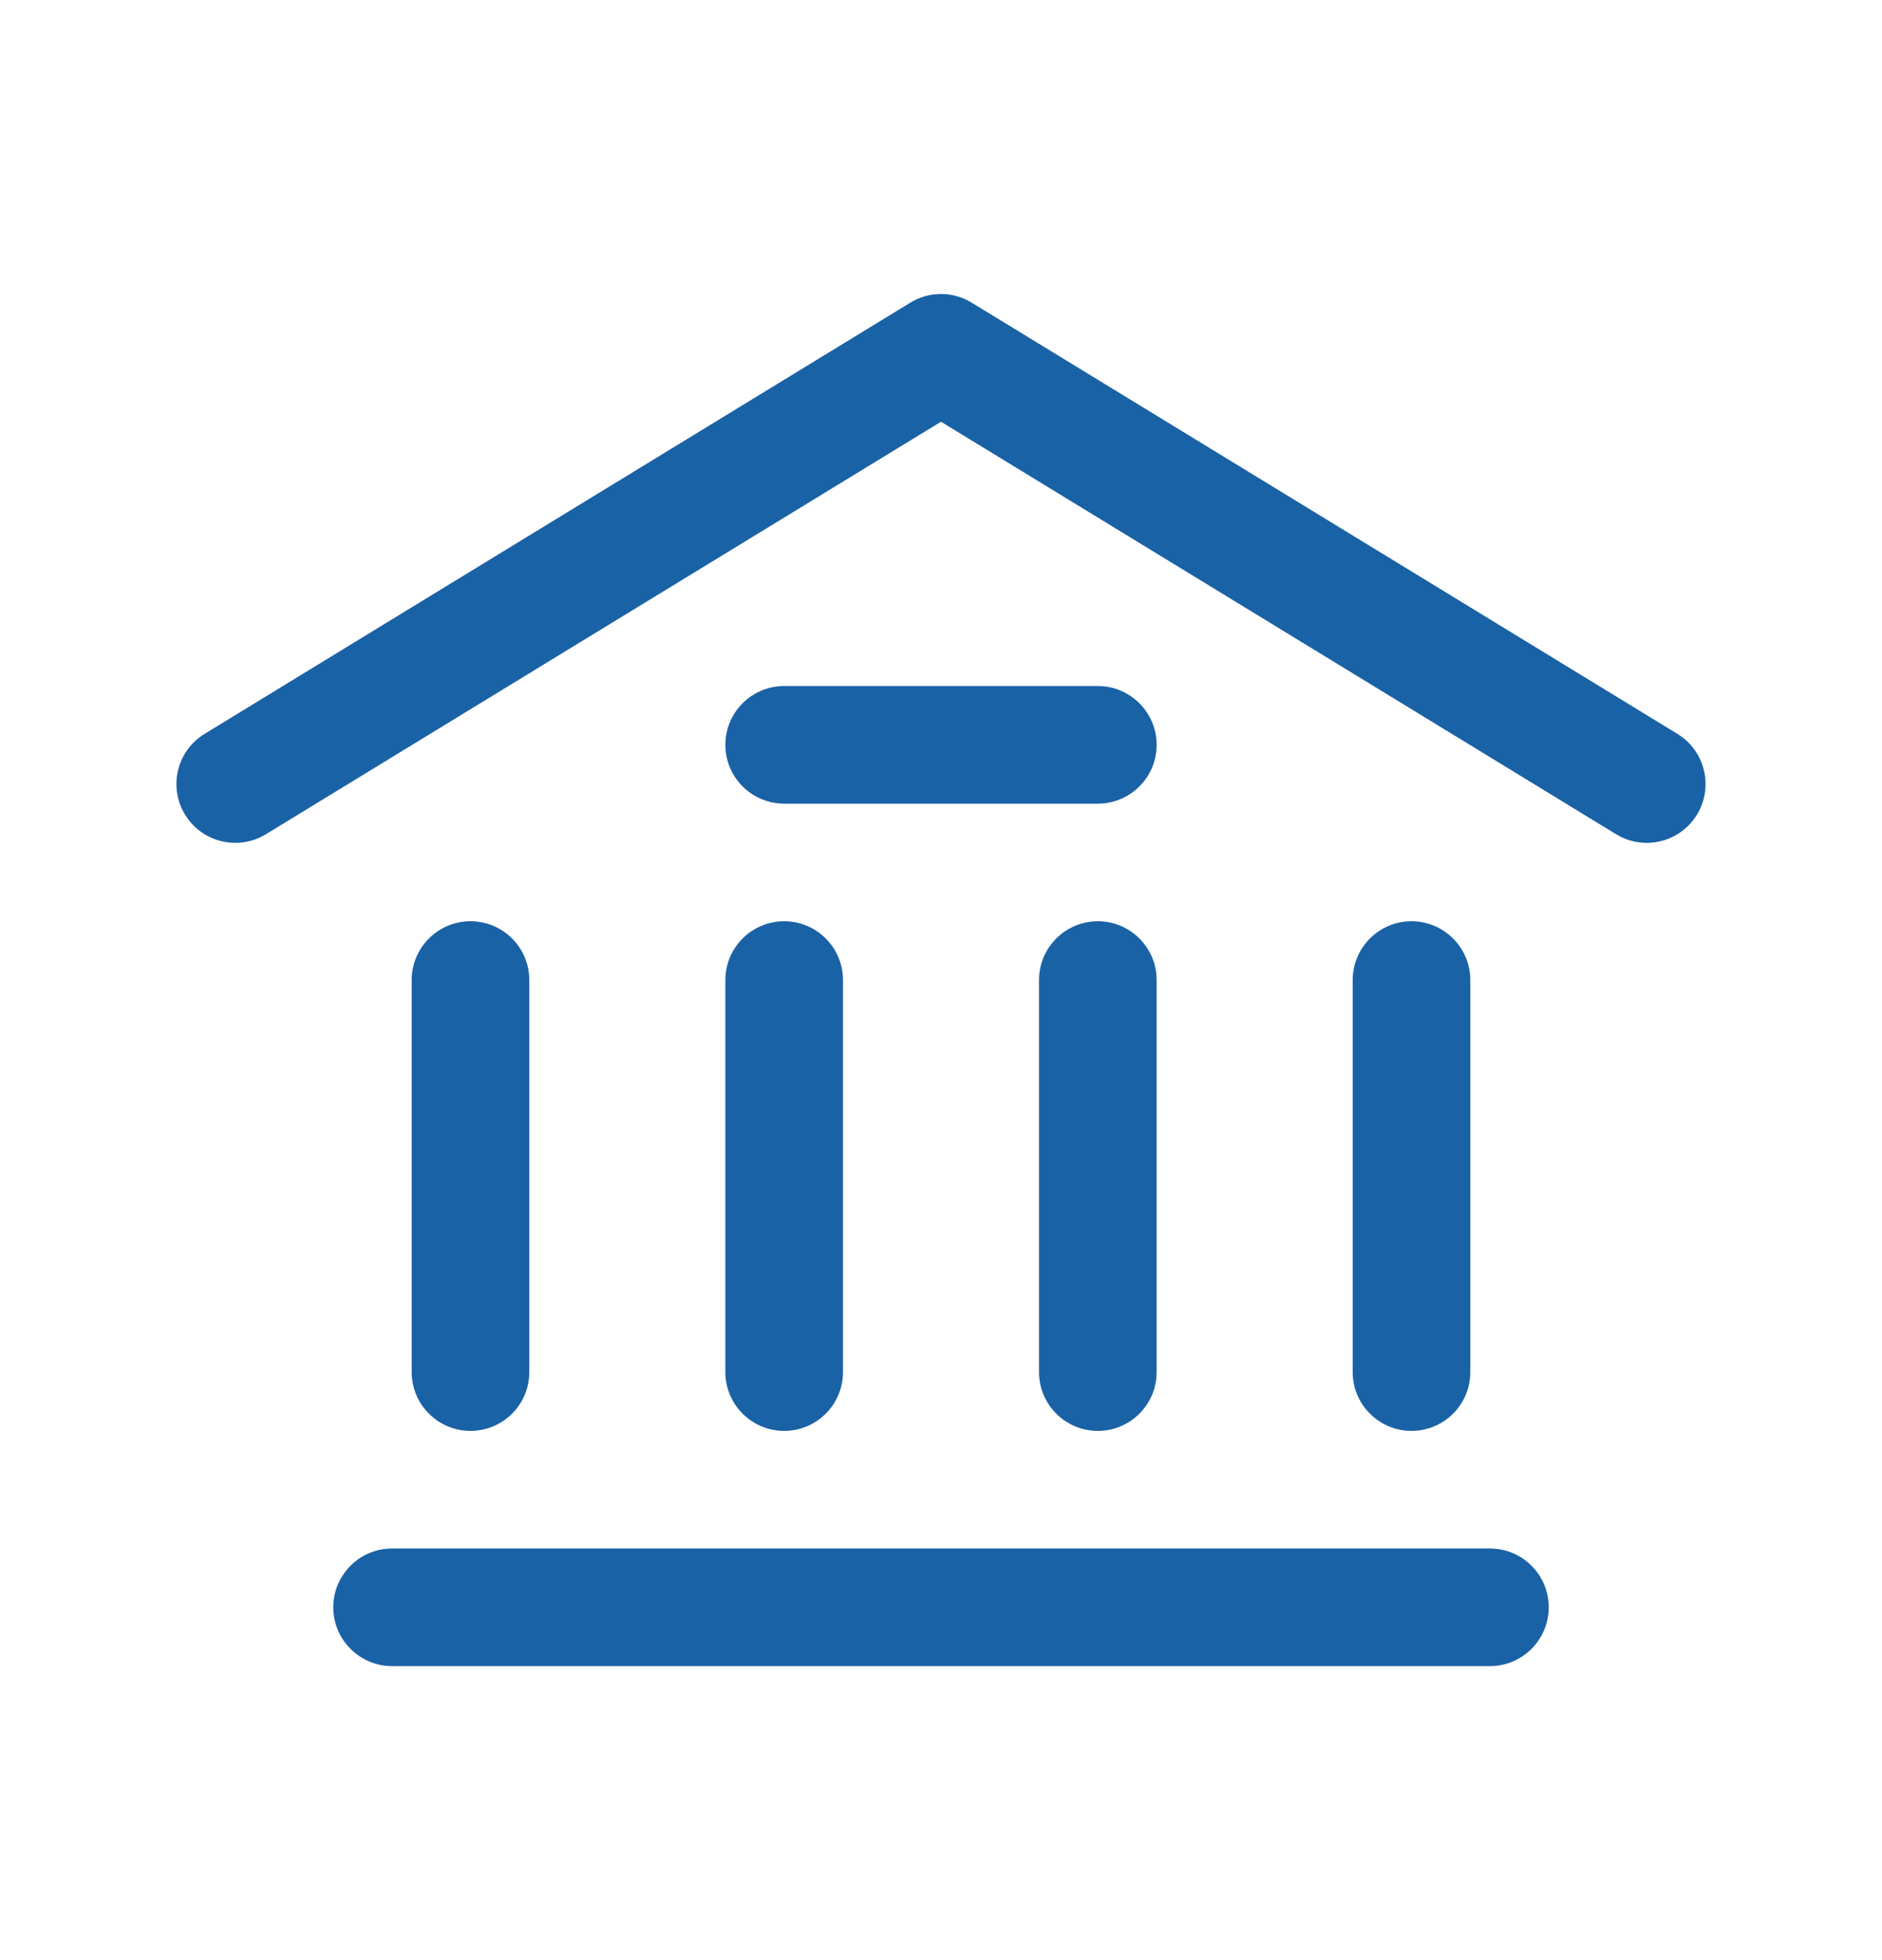 <svg width="24" height="25" viewBox="0 0 24 25" fill="none" xmlns="http://www.w3.org/2000/svg">
    <path fill-rule="evenodd" clip-rule="evenodd" d="M2.36 10.391C2.144 10.037 2.255 9.576 2.609 9.36L11.609 3.86C11.849 3.713 12.151 3.713 12.391 3.86L21.391 9.36C21.744 9.576 21.856 10.037 21.64 10.391C21.424 10.744 20.962 10.856 20.609 10.64L12 5.379L3.391 10.64C3.038 10.856 2.576 10.744 2.36 10.391Z" fill="#1A62A6B8" />
    <path fill-rule="evenodd" clip-rule="evenodd" d="M4.25 20.5C4.25 20.086 4.586 19.75 5 19.75H19C19.414 19.75 19.75 20.086 19.75 20.5C19.75 20.914 19.414 21.25 19 21.25H5C4.586 21.25 4.25 20.914 4.25 20.5Z" fill="#1A62A6B8" />
    <path fill-rule="evenodd" clip-rule="evenodd" d="M9.25 9.5C9.25 9.086 9.586 8.75 10 8.75L14 8.75C14.414 8.75 14.75 9.086 14.75 9.5C14.75 9.914 14.414 10.25 14 10.25L10 10.25C9.586 10.25 9.25 9.914 9.25 9.5Z" fill="#1A62A6B8" />
    <path fill-rule="evenodd" clip-rule="evenodd" d="M6 11.75C6.414 11.75 6.75 12.086 6.75 12.5L6.75 17.5C6.75 17.914 6.414 18.25 6 18.25C5.586 18.25 5.25 17.914 5.25 17.5L5.25 12.5C5.25 12.086 5.586 11.75 6 11.75Z" fill="#1A62A6B8" />
    <path fill-rule="evenodd" clip-rule="evenodd" d="M10 11.75C10.414 11.75 10.75 12.086 10.75 12.5L10.75 17.5C10.75 17.914 10.414 18.25 10 18.25C9.586 18.25 9.25 17.914 9.25 17.5L9.25 12.5C9.25 12.086 9.586 11.75 10 11.75Z" fill="#1A62A6B8" />
    <path fill-rule="evenodd" clip-rule="evenodd" d="M14 11.75C14.414 11.75 14.75 12.086 14.75 12.5L14.75 17.5C14.75 17.914 14.414 18.25 14 18.25C13.586 18.25 13.25 17.914 13.25 17.5L13.25 12.5C13.25 12.086 13.586 11.75 14 11.75Z" fill="#1A62A6B8" />
    <path fill-rule="evenodd" clip-rule="evenodd" d="M18 11.75C18.414 11.75 18.75 12.086 18.75 12.5L18.75 17.5C18.75 17.914 18.414 18.25 18 18.25C17.586 18.25 17.25 17.914 17.25 17.5L17.25 12.5C17.25 12.086 17.586 11.75 18 11.75Z" fill="#1A62A6B8" />
</svg>
